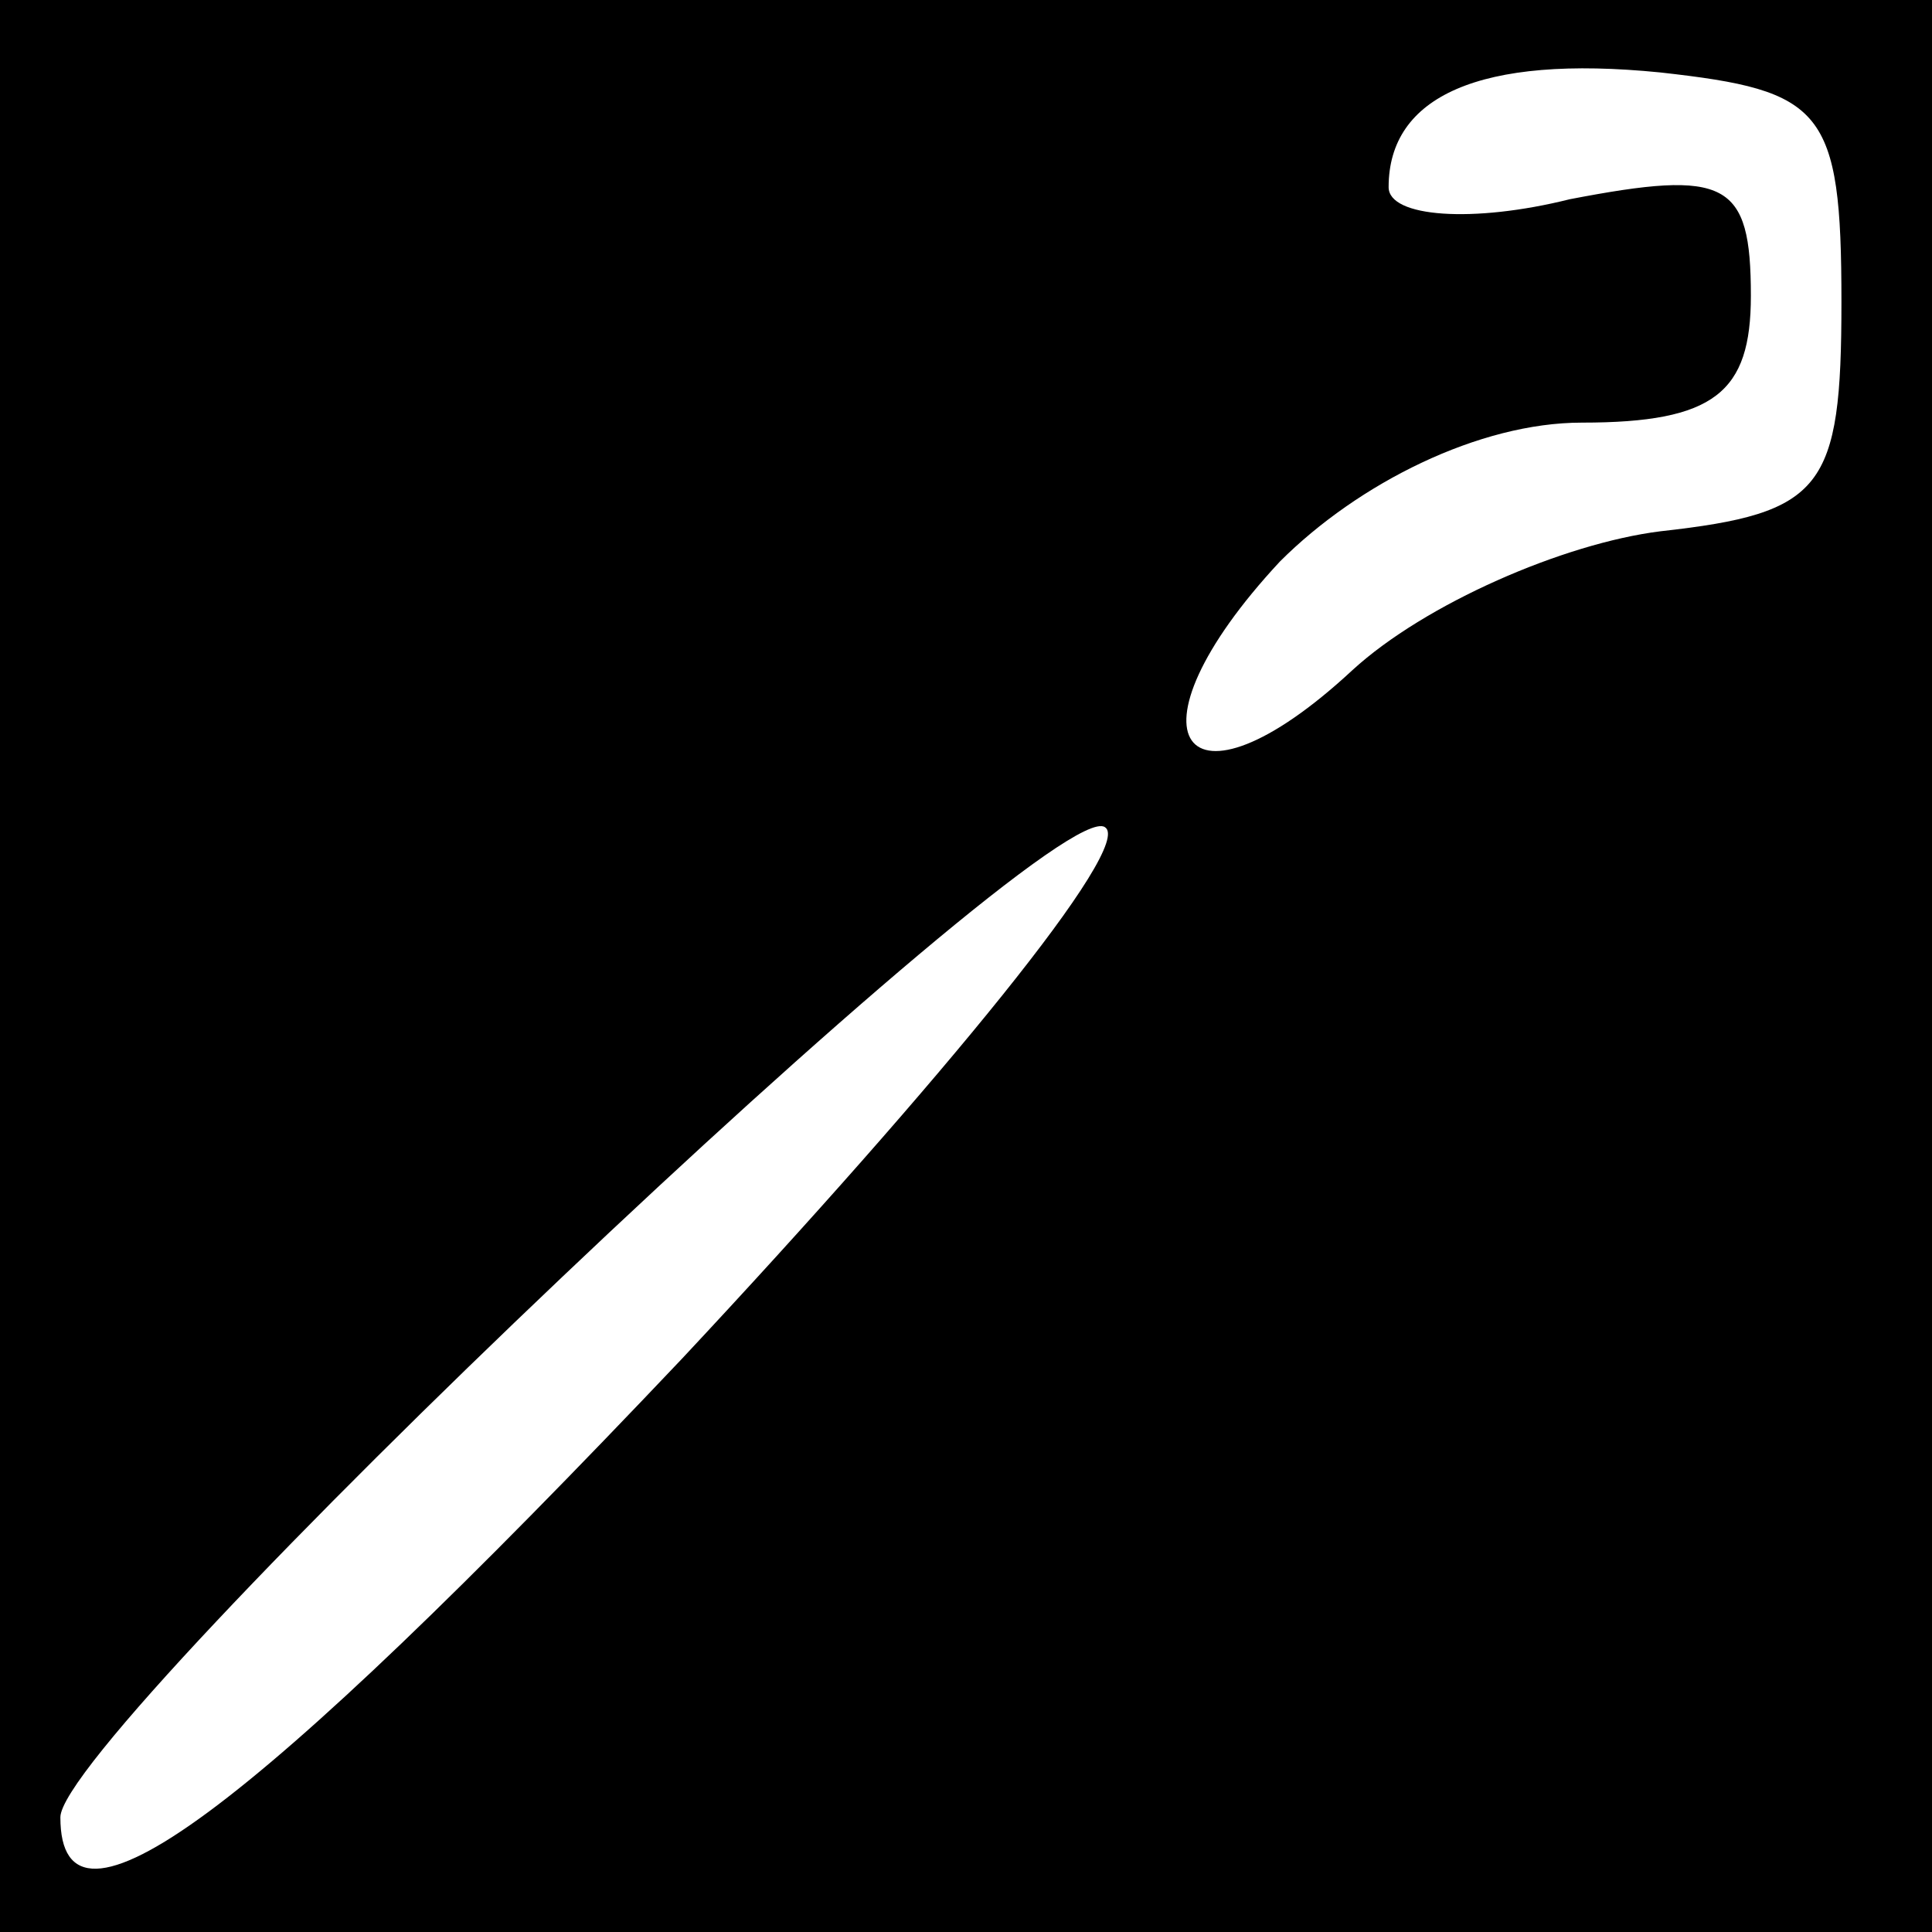 <?xml version="1.0" standalone="no"?>
<!DOCTYPE svg PUBLIC "-//W3C//DTD SVG 20010904//EN"
 "http://www.w3.org/TR/2001/REC-SVG-20010904/DTD/svg10.dtd">
<svg version="1.0" xmlns="http://www.w3.org/2000/svg"
 width="32pt" height="32pt" viewBox="0 0 32 32"
 preserveAspectRatio="xMidYMid meet">
<rect x="0" y="0" width="32" height="32" fill="#808080" stroke="none"/>
<g transform="translate(0,32) scale(0.1,-0.1)"
fill="#000000" stroke="none">
<path fill="#000000" stroke="none" d="M0 160 l0 -160 160 0 160 0 0 160 0
160 -160 0 -160 0 0 -160z"/>
<path fill="#ffffff" stroke="none" d="M305 270 c0 -31 -3 -35 -30 -38 -16 -2
-39 -12 -51 -23 -28 -26 -39 -11 -12 18 13 13 33 23 50 23 22 0 28 5 28 21 0
19 -4 21 -30 16 -16 -4 -30 -3 -30 2 0 15 15 22 45 19 27 -3 30 -6 30 -38z"/>
<path fill="#ffffff" stroke="none" d="M113 95 c-72 -76 -103 -99 -103 -76 0
14 164 170 173 164 5 -3 -27 -42 -70 -88z"/>
</g>
</svg>
